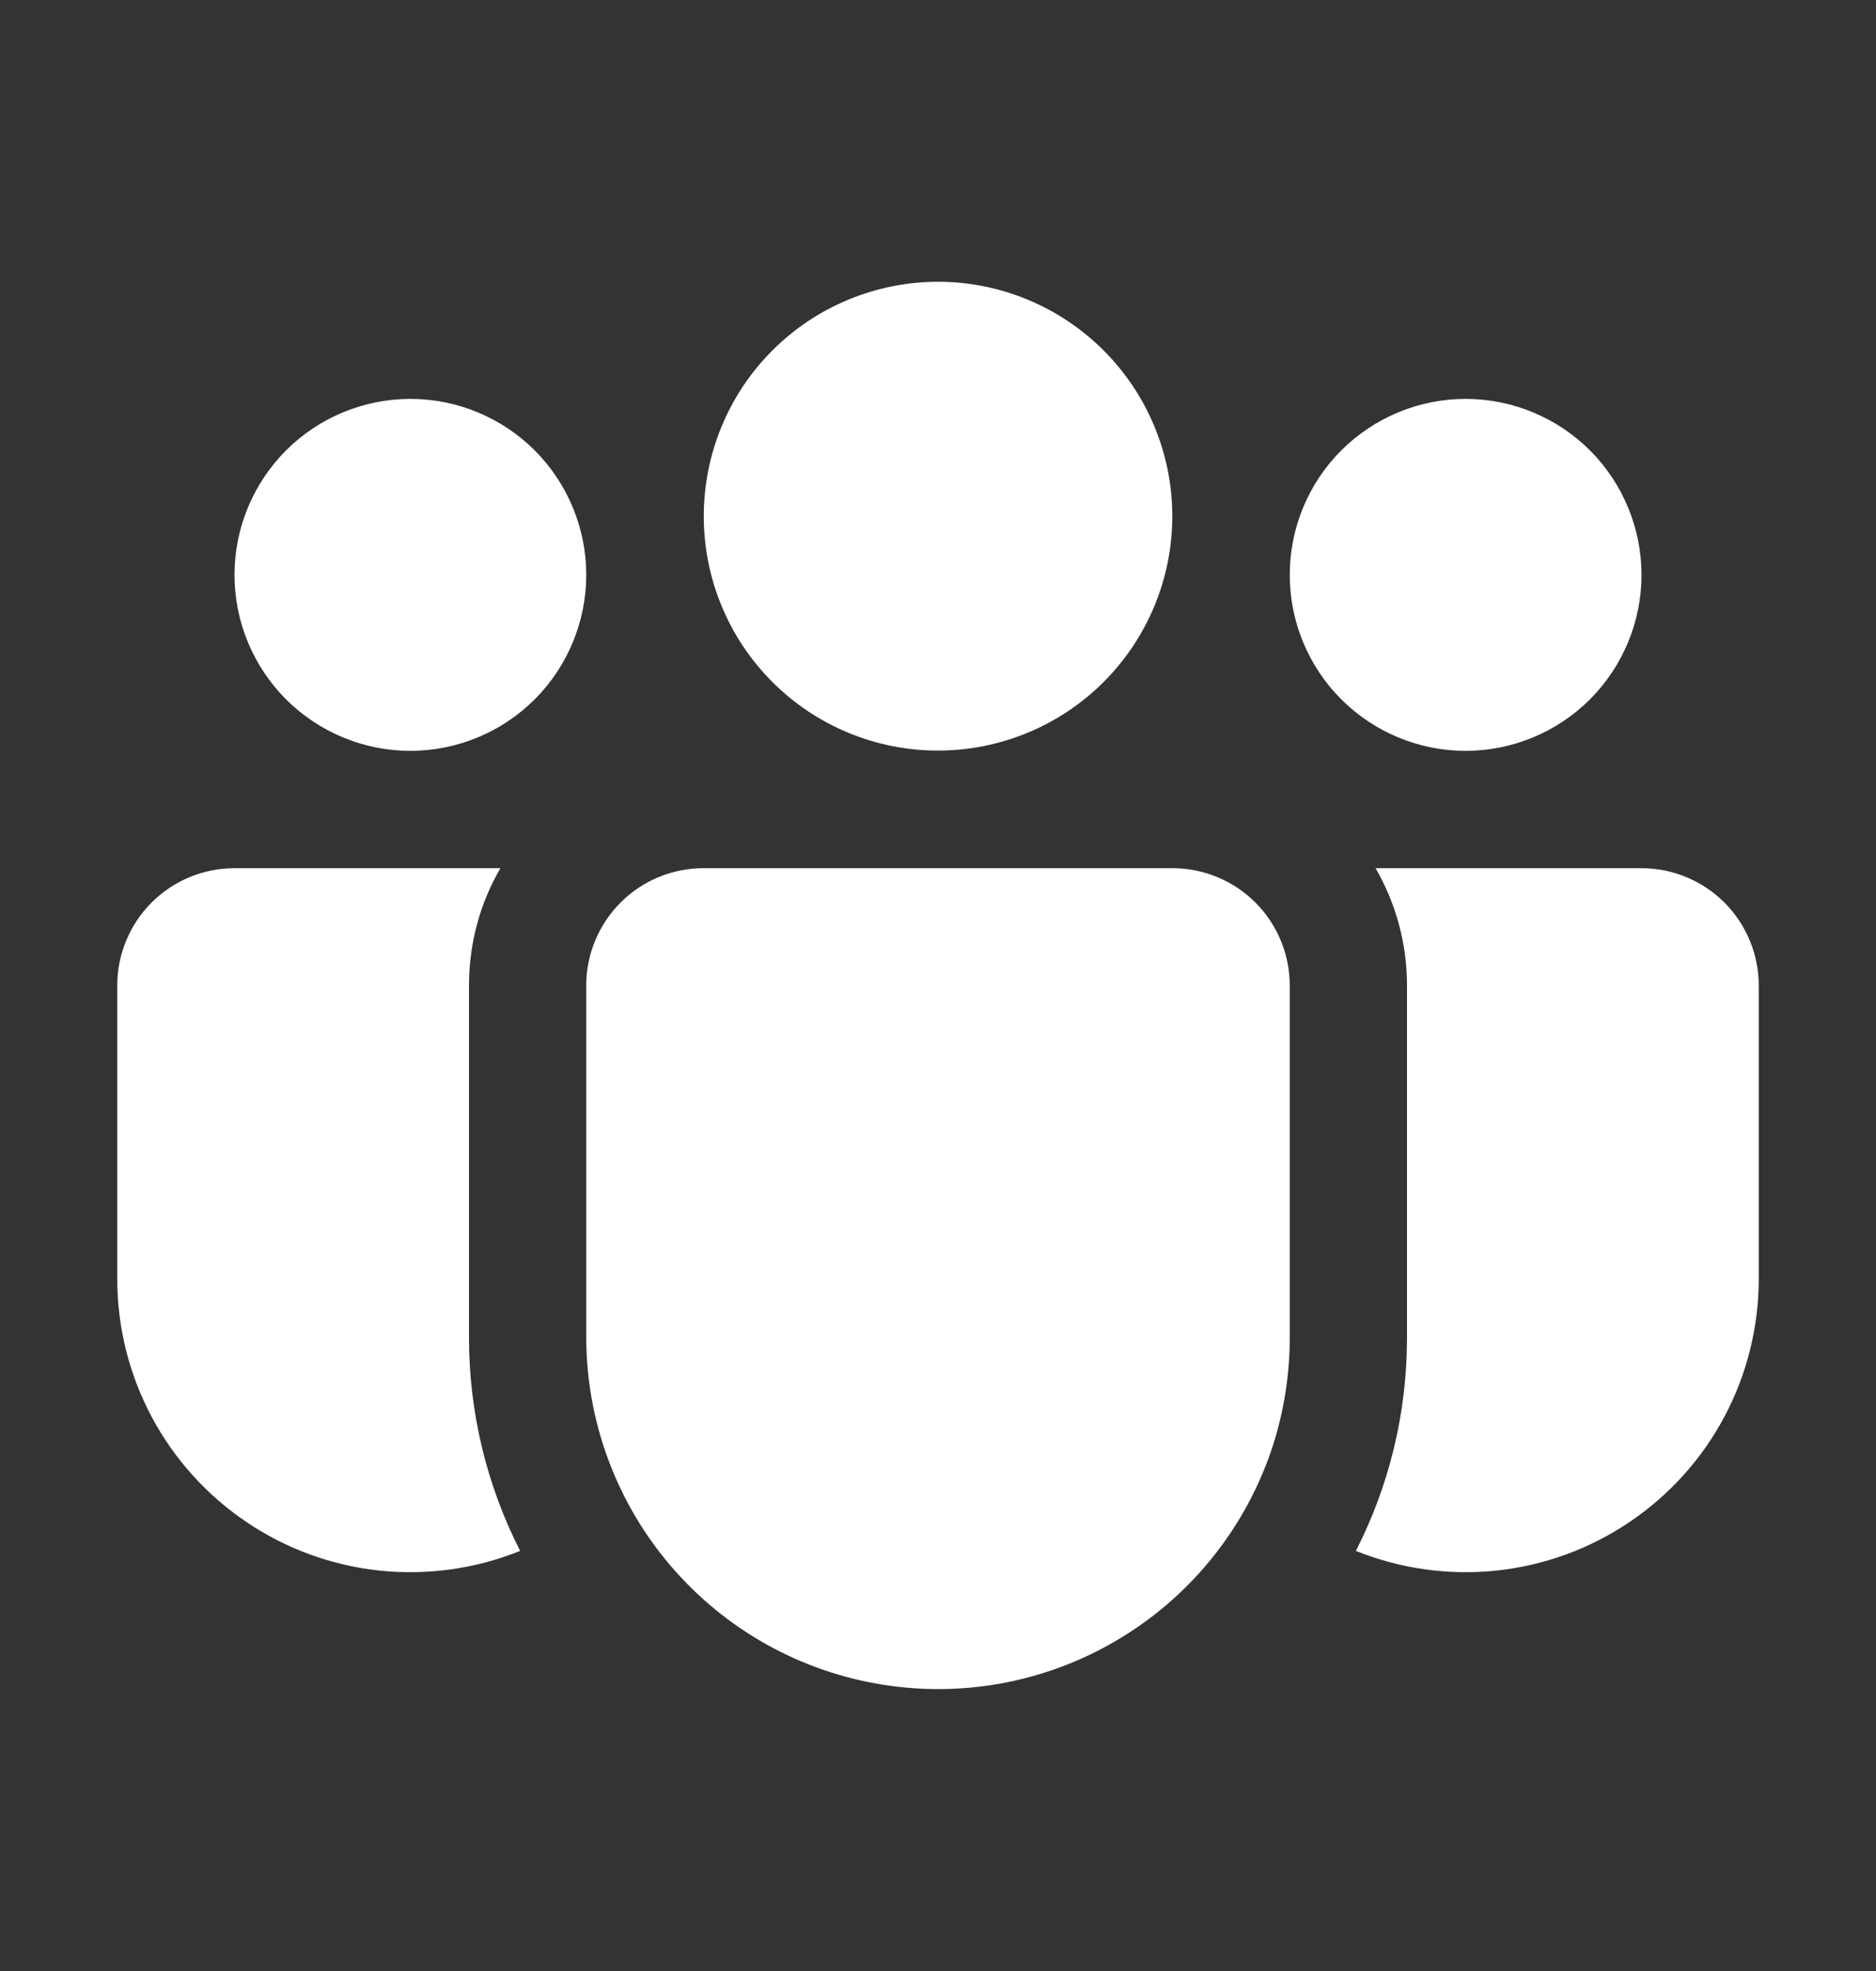 <svg width="20" height="21" viewBox="0 0 20 21" fill="none" xmlns="http://www.w3.org/2000/svg">
<rect x="0" y="0" width="20" height="21" fill="#333333" stroke="none"/>
<path d="M10 3.002C9.672 3.002 9.347 3.067 9.044 3.193C8.741 3.318 8.466 3.502 8.234 3.734C8.002 3.966 7.818 4.241 7.693 4.544C7.567 4.847 7.503 5.172 7.503 5.5C7.503 5.828 7.567 6.153 7.693 6.456C7.818 6.759 8.002 7.034 8.234 7.266C8.466 7.498 8.741 7.682 9.044 7.807C9.347 7.933 9.672 7.997 10 7.997C10.662 7.997 11.298 7.734 11.766 7.266C12.234 6.798 12.498 6.162 12.498 5.5C12.498 4.838 12.234 4.202 11.766 3.734C11.298 3.266 10.662 3.002 10 3.002ZM15.625 4.25C15.128 4.25 14.651 4.448 14.299 4.799C13.947 5.151 13.75 5.628 13.75 6.125C13.75 6.622 13.947 7.099 14.299 7.451C14.651 7.802 15.128 8 15.625 8C16.122 8 16.599 7.802 16.951 7.451C17.302 7.099 17.5 6.622 17.5 6.125C17.5 5.628 17.302 5.151 16.951 4.799C16.599 4.448 16.122 4.25 15.625 4.25ZM4.375 4.25C3.878 4.25 3.401 4.448 3.049 4.799C2.698 5.151 2.5 5.628 2.5 6.125C2.5 6.622 2.698 7.099 3.049 7.451C3.401 7.802 3.878 8 4.375 8C4.872 8 5.349 7.802 5.701 7.451C6.052 7.099 6.25 6.622 6.25 6.125C6.25 5.628 6.052 5.151 5.701 4.799C5.349 4.448 4.872 4.25 4.375 4.25ZM6.25 10.491C6.252 10.161 6.385 9.846 6.619 9.613C6.853 9.38 7.17 9.25 7.5 9.25H12.5C12.832 9.25 13.149 9.382 13.384 9.616C13.618 9.851 13.75 10.168 13.75 10.5V14.25C13.75 14.643 13.689 15.034 13.568 15.409C13.291 16.257 12.721 16.979 11.959 17.445C11.198 17.911 10.296 18.09 9.415 17.95C8.533 17.811 7.73 17.362 7.15 16.683C6.57 16.005 6.251 15.142 6.25 14.25V10.491ZM5 10.5C5 10.044 5.121 9.617 5.335 9.25H2.5C2.168 9.25 1.851 9.382 1.616 9.616C1.382 9.851 1.25 10.168 1.25 10.5V13.625C1.25 14.137 1.375 14.64 1.615 15.092C1.855 15.544 2.203 15.93 2.627 16.216C3.051 16.503 3.539 16.68 4.048 16.734C4.556 16.787 5.071 16.715 5.545 16.524C5.186 15.819 4.999 15.04 5 14.249V10.5ZM15 10.5V14.25C15 15.069 14.804 15.841 14.455 16.524C14.929 16.715 15.444 16.787 15.952 16.734C16.461 16.68 16.949 16.503 17.373 16.216C17.797 15.93 18.145 15.544 18.385 15.092C18.625 14.64 18.75 14.137 18.75 13.625V10.5C18.75 10.168 18.618 9.851 18.384 9.616C18.149 9.382 17.831 9.25 17.5 9.25H14.665C14.877 9.617 15 10.044 15 10.5Z" fill="white"/>
</svg>
